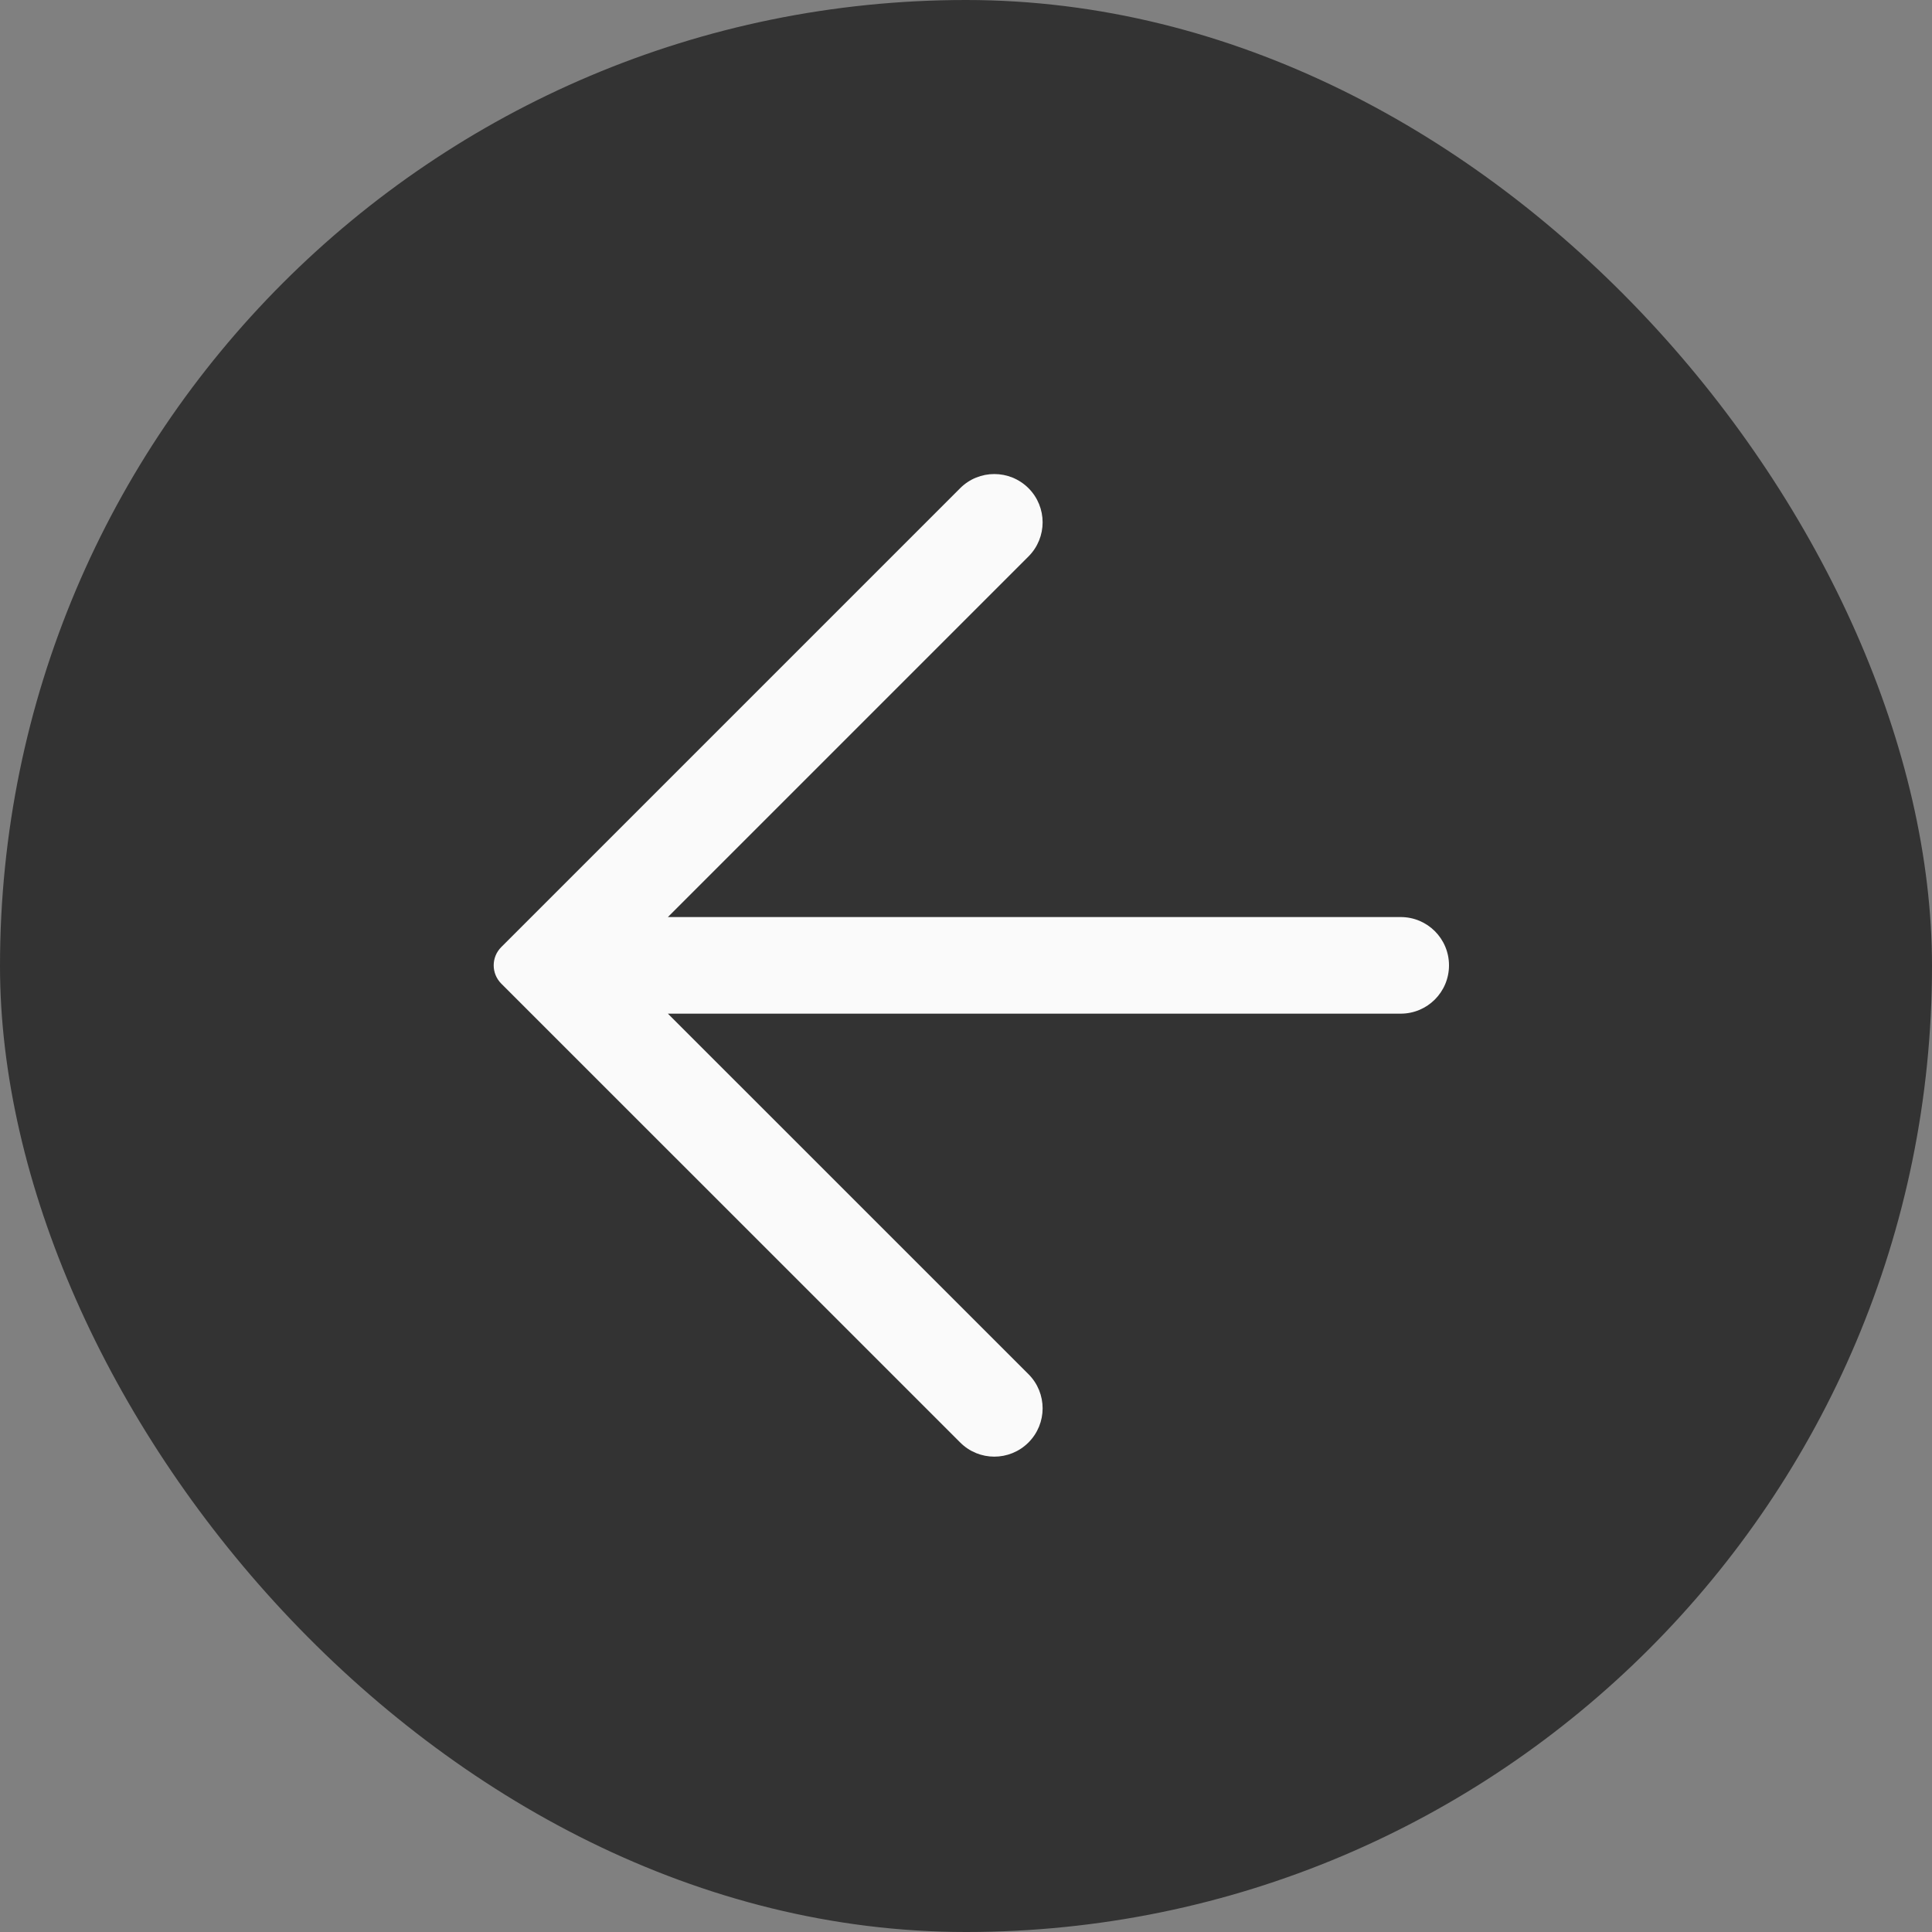 <svg width="30" height="30" viewBox="0 0 30 30" fill="none" xmlns="http://www.w3.org/2000/svg">
<rect x="0" y="0" width="30" height="30" fill="#808080" stroke="none"/>
<rect width="30" height="30" rx="15" fill="#333333"/>
<path d="M10.371 14.24H21.75C22.165 14.24 22.5 14.575 22.5 14.99V14.99C22.5 15.404 22.165 15.74 21.75 15.74H10.371L15.97 21.338C16.263 21.631 16.263 22.106 15.97 22.399V22.399C15.677 22.692 15.202 22.692 14.91 22.399L7.783 15.273C7.627 15.116 7.627 14.863 7.783 14.707L14.91 7.58C15.202 7.288 15.677 7.288 15.97 7.58V7.58C16.263 7.873 16.263 8.348 15.97 8.641L10.371 14.24Z" fill="#FAFAFA"/>
</svg>
